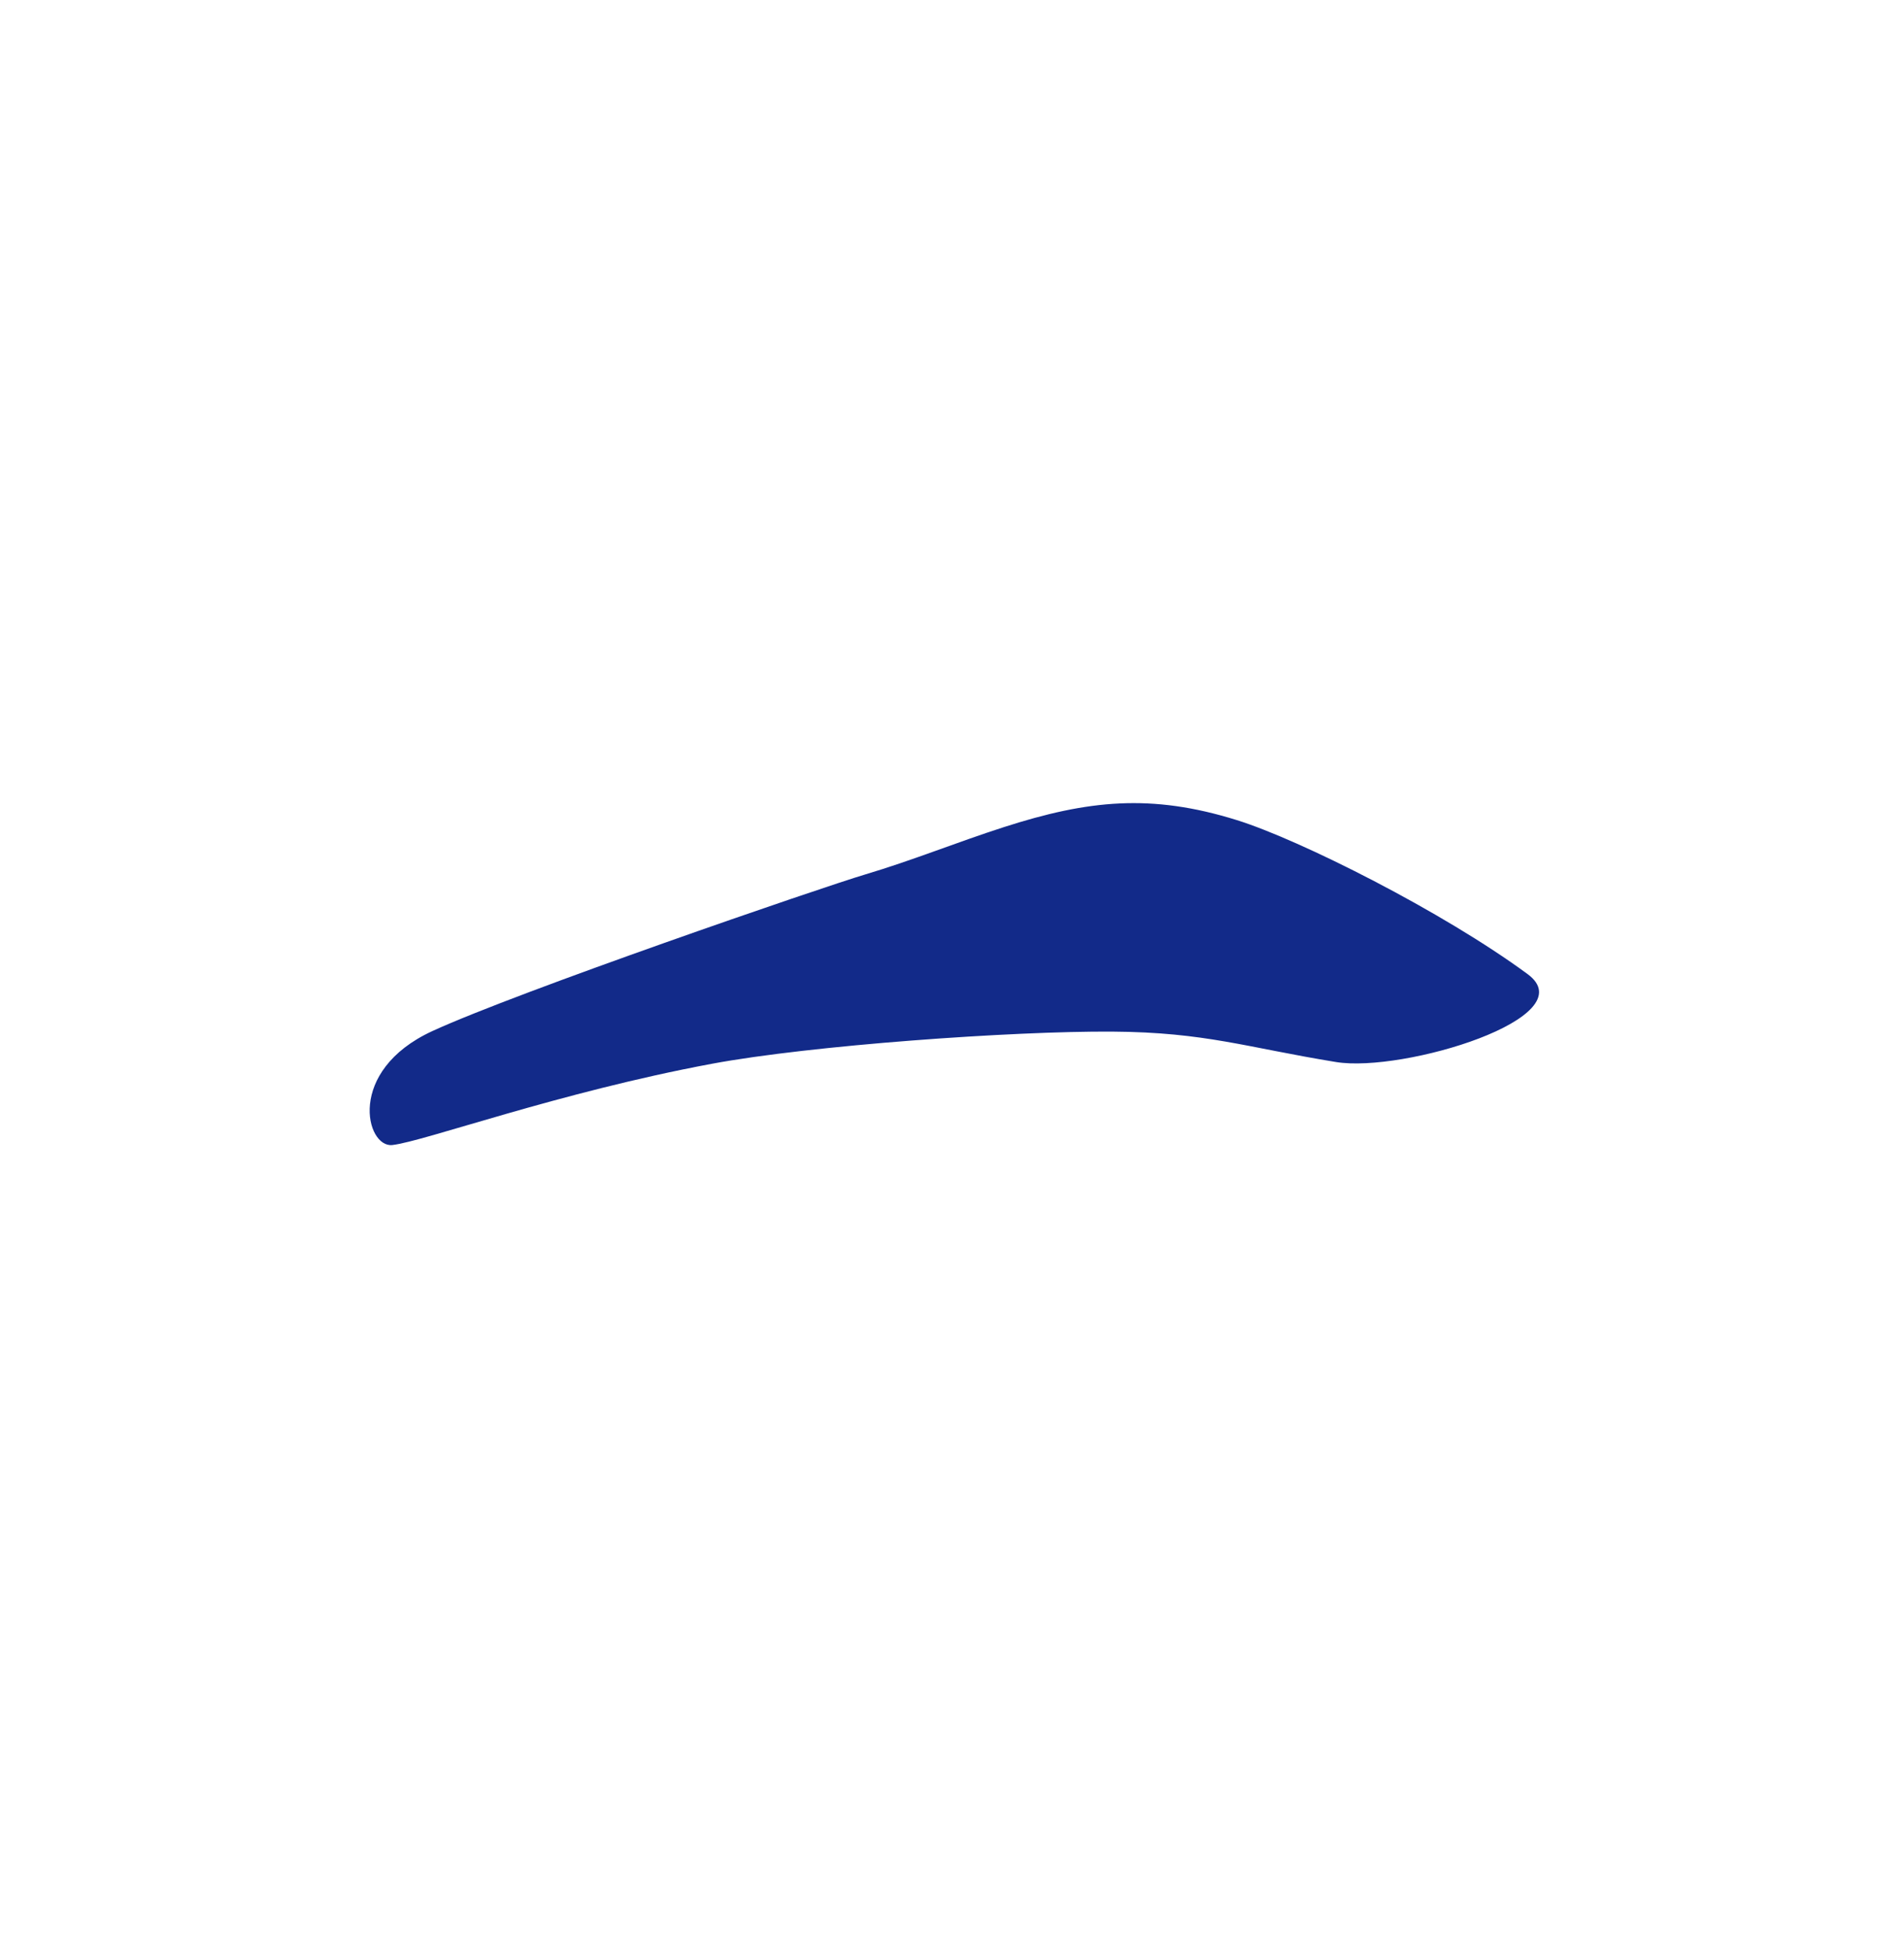 <svg xmlns="http://www.w3.org/2000/svg" xml:space="preserve" viewBox="0 0 215 220"><path d="M44.305 129.309c3.618-.415 18.763-5.948 36.1-9.18 11.118-2.072 33.919-3.707 45.231-3.628 10.471.071 15.106 1.786 25.226 3.435 7.609 1.24 28.264-5.046 21.638-9.928-9.572-7.052-25.705-15.167-32.834-17.392-9.678-3.018-16.808-2.269-26.325.797-5.24 1.685-10.341 3.763-15.618 5.333-4.972 1.477-39.245 13.254-48.886 17.688-9.796 4.504-7.511 13.216-4.532 12.875" style="fill:#122a89"/></svg>